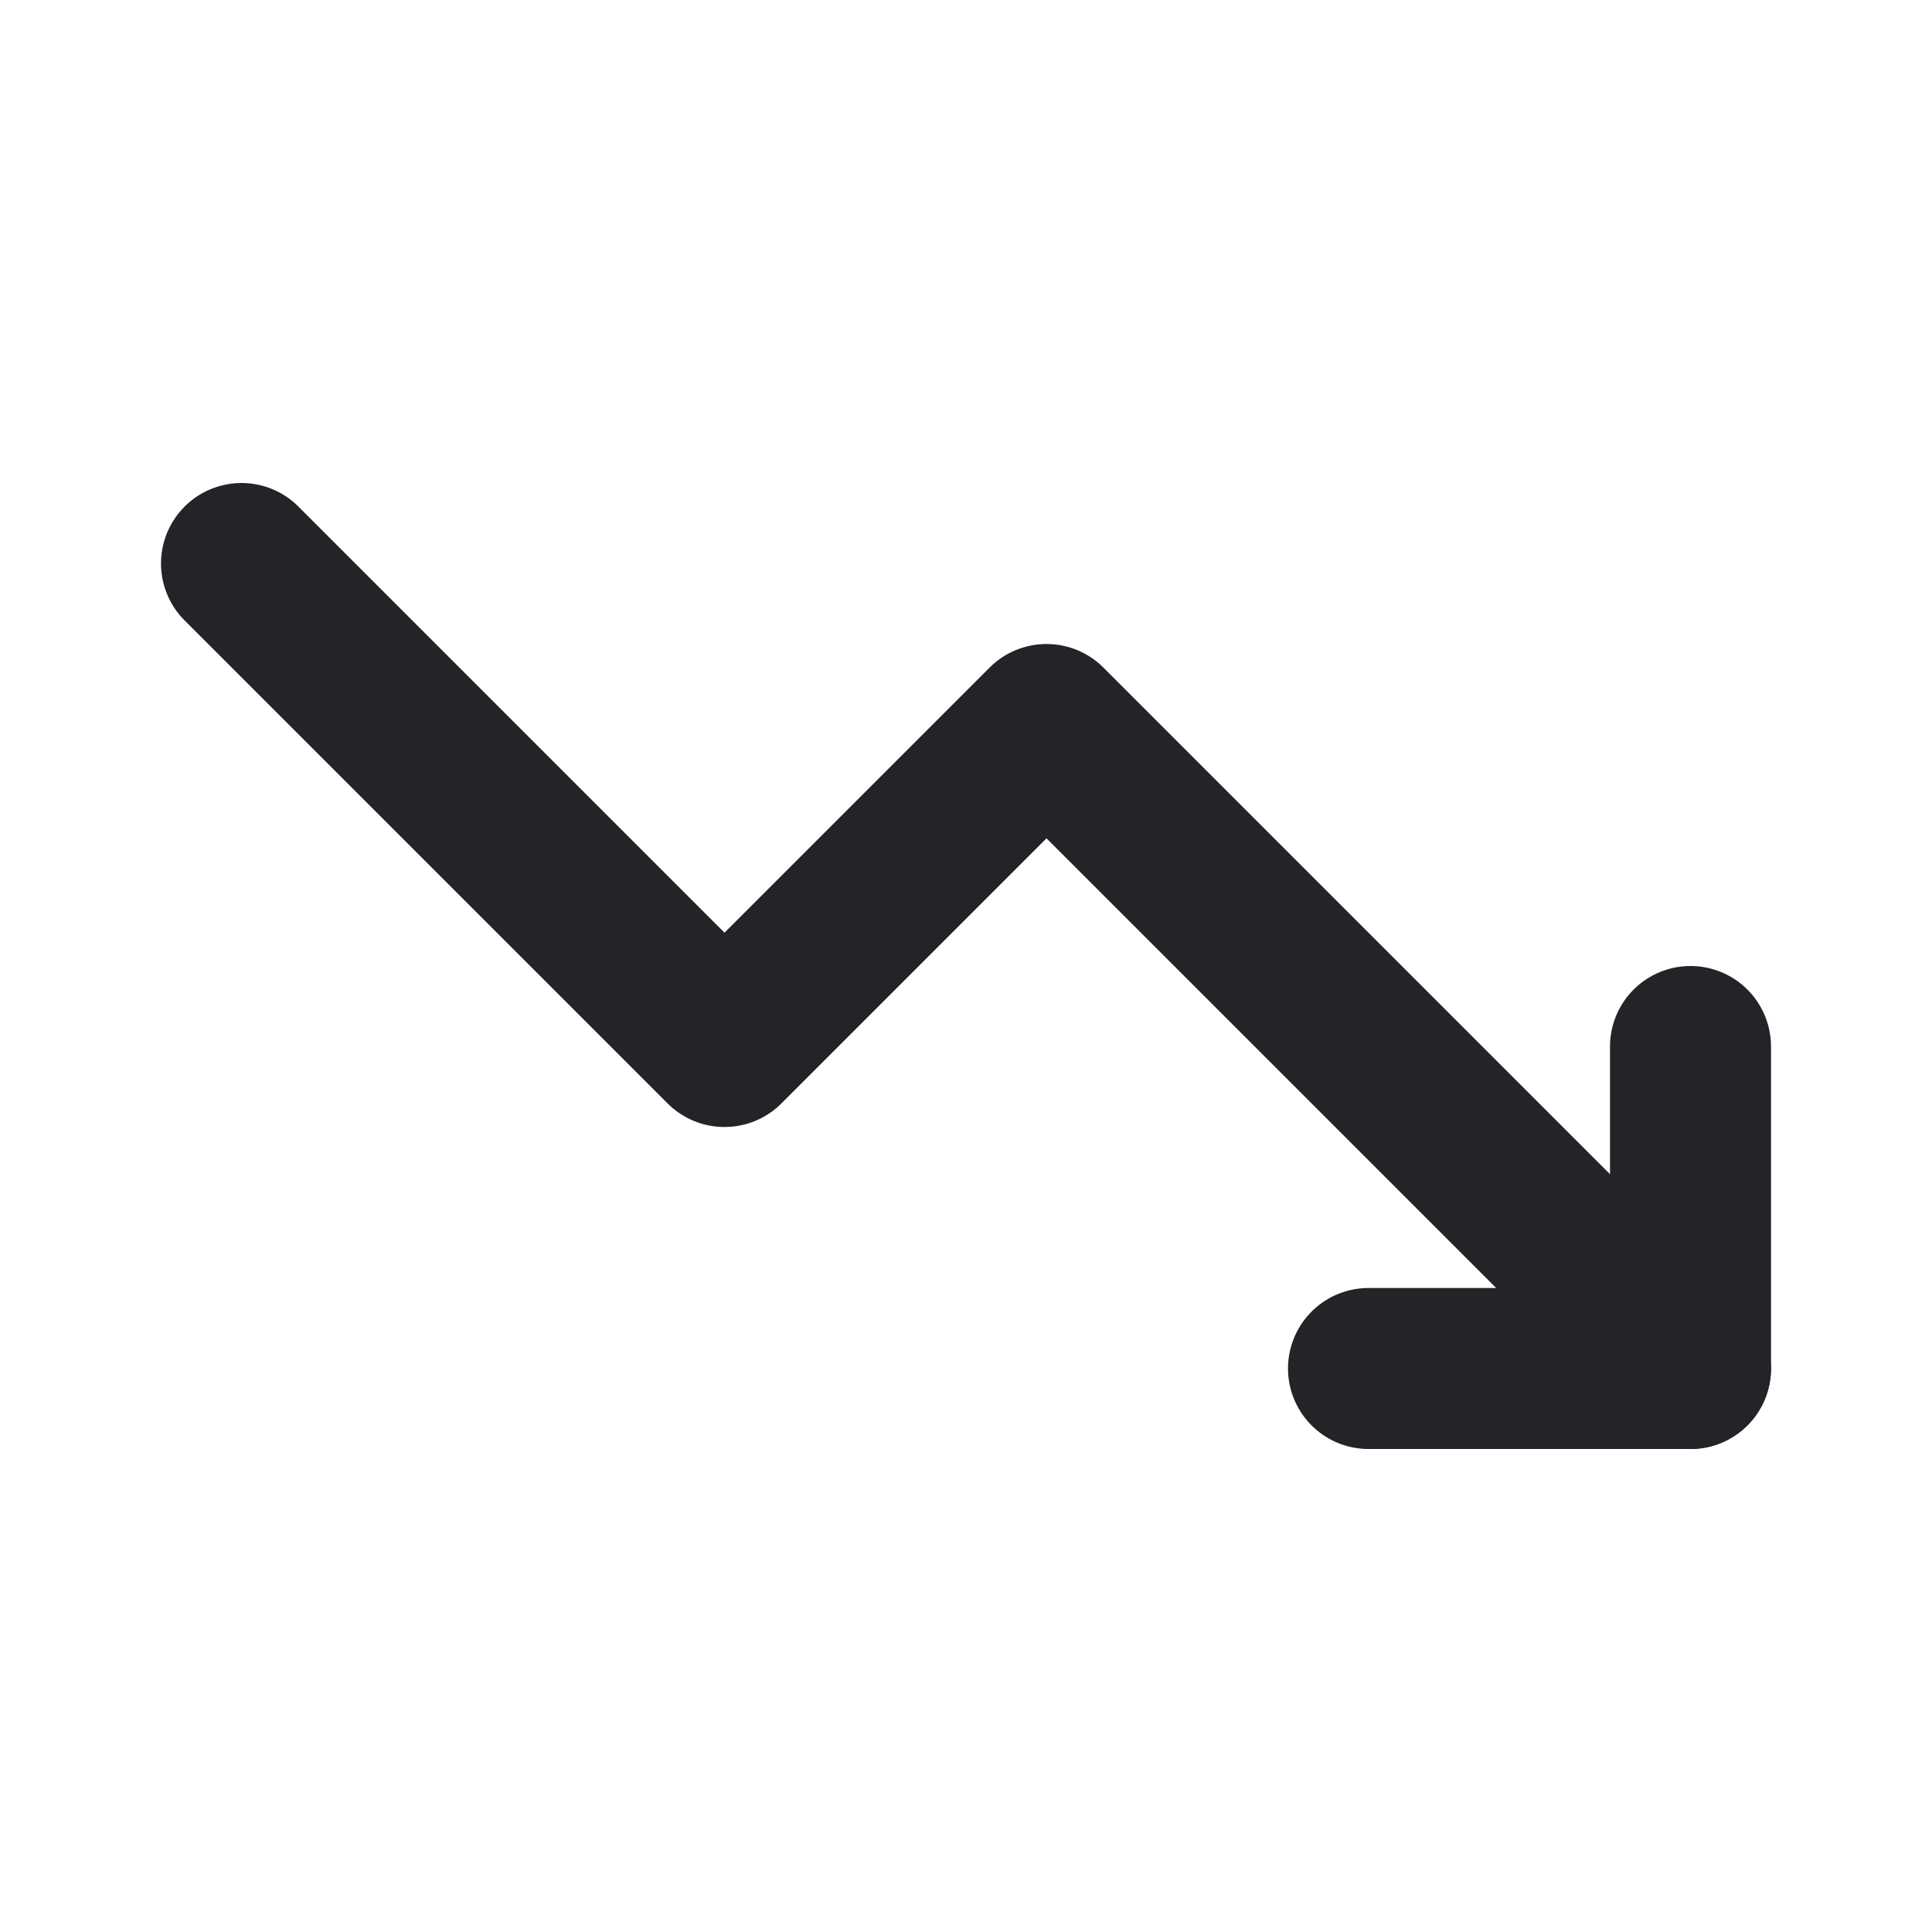 <svg width="24" height="24" viewBox="0 0 24 24" fill="none" xmlns="http://www.w3.org/2000/svg">
<path d="M3 7L9 13L13 9L21 17" stroke="#242328" stroke-width="2" stroke-linecap="round" stroke-linejoin="round"/>
<path d="M17 17H21V13" stroke="#242328" stroke-width="2" stroke-linecap="round" stroke-linejoin="round"/>
</svg>
